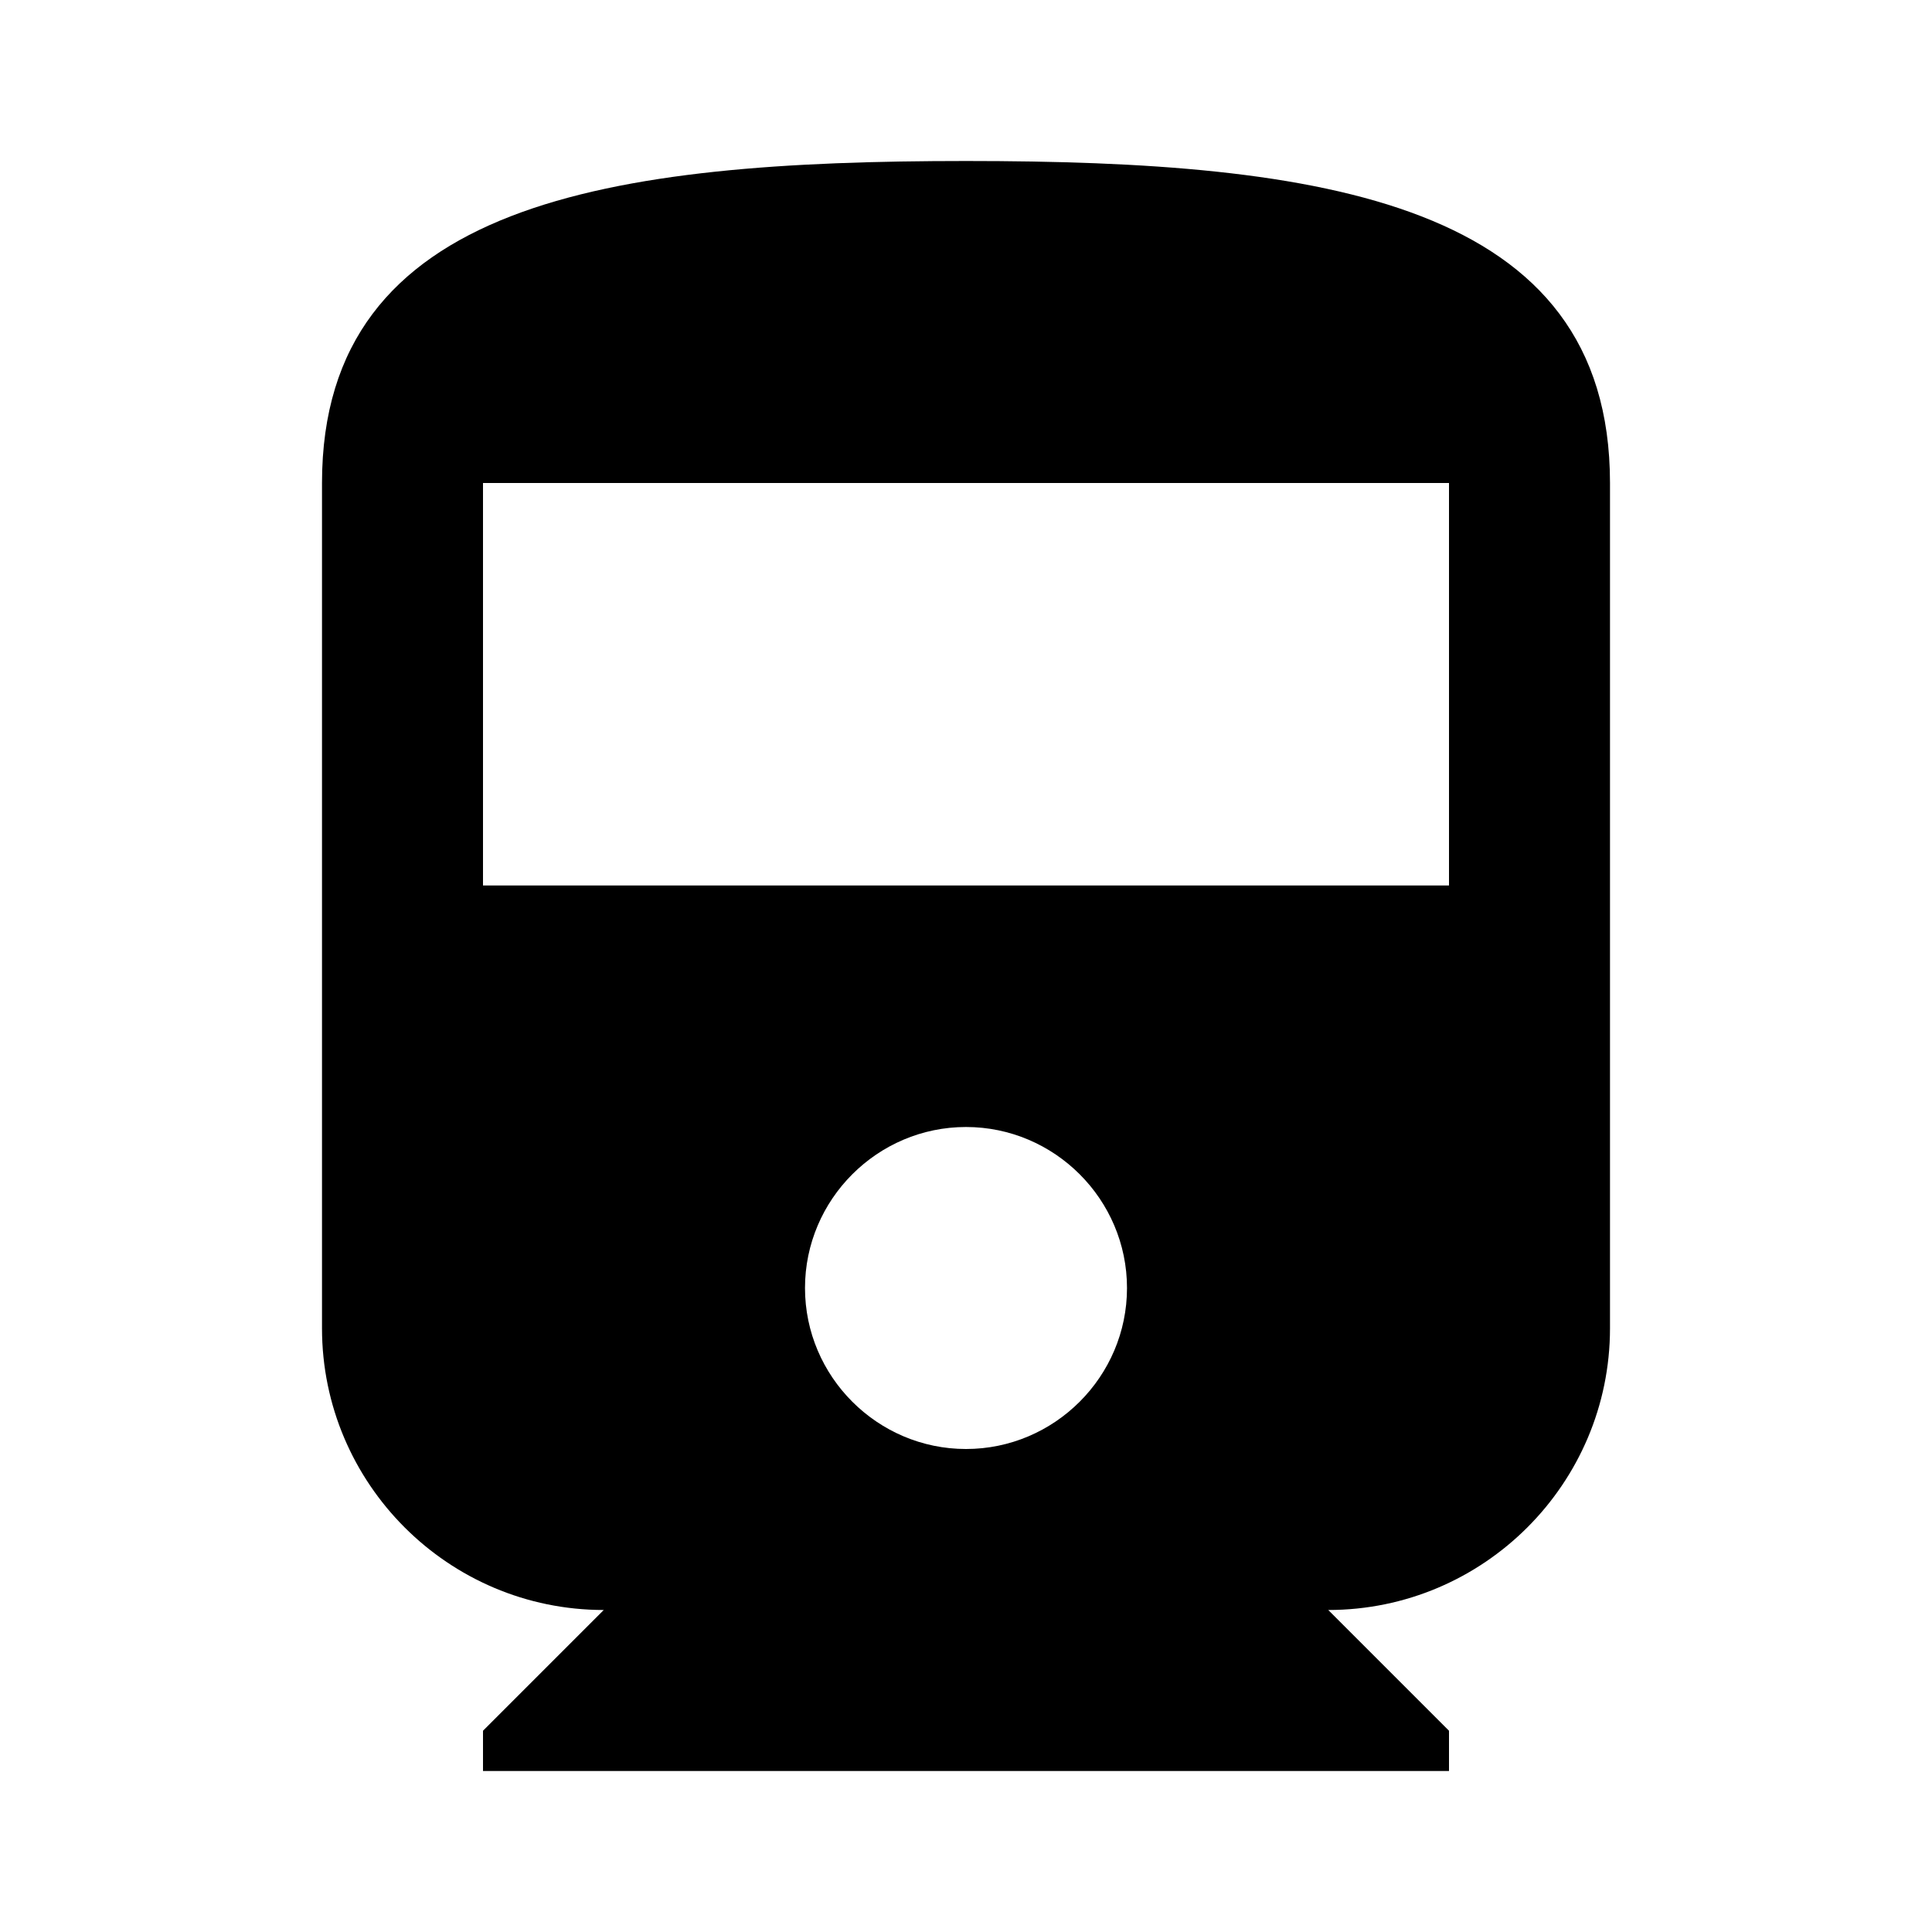 <svg xmlns="http://www.w3.org/2000/svg" width="24" height="24" viewBox="0 0 24 24">
  <path fill-rule="evenodd" d="M4,16.5 C4,18.43 5.57,20 7.5,20 L6,21.5 L6,22 L18,22 L18,21.5 L16.5,20 C18.43,20 20,18.43 20,16.5 L20,6 C20,2.5 16.42,2 12,2 C7.58,2 4,2.5 4,6 L4,16.5 Z M12,18 C10.9,18 10,17.1 10,16 C10,14.9 10.9,14 12,14 C13.1,14 14,14.9 14,16 C14,17.1 13.1,18 12,18 Z M18,11 L6,11 L6,6 L18,6 L18,11 Z"/>
</svg>
